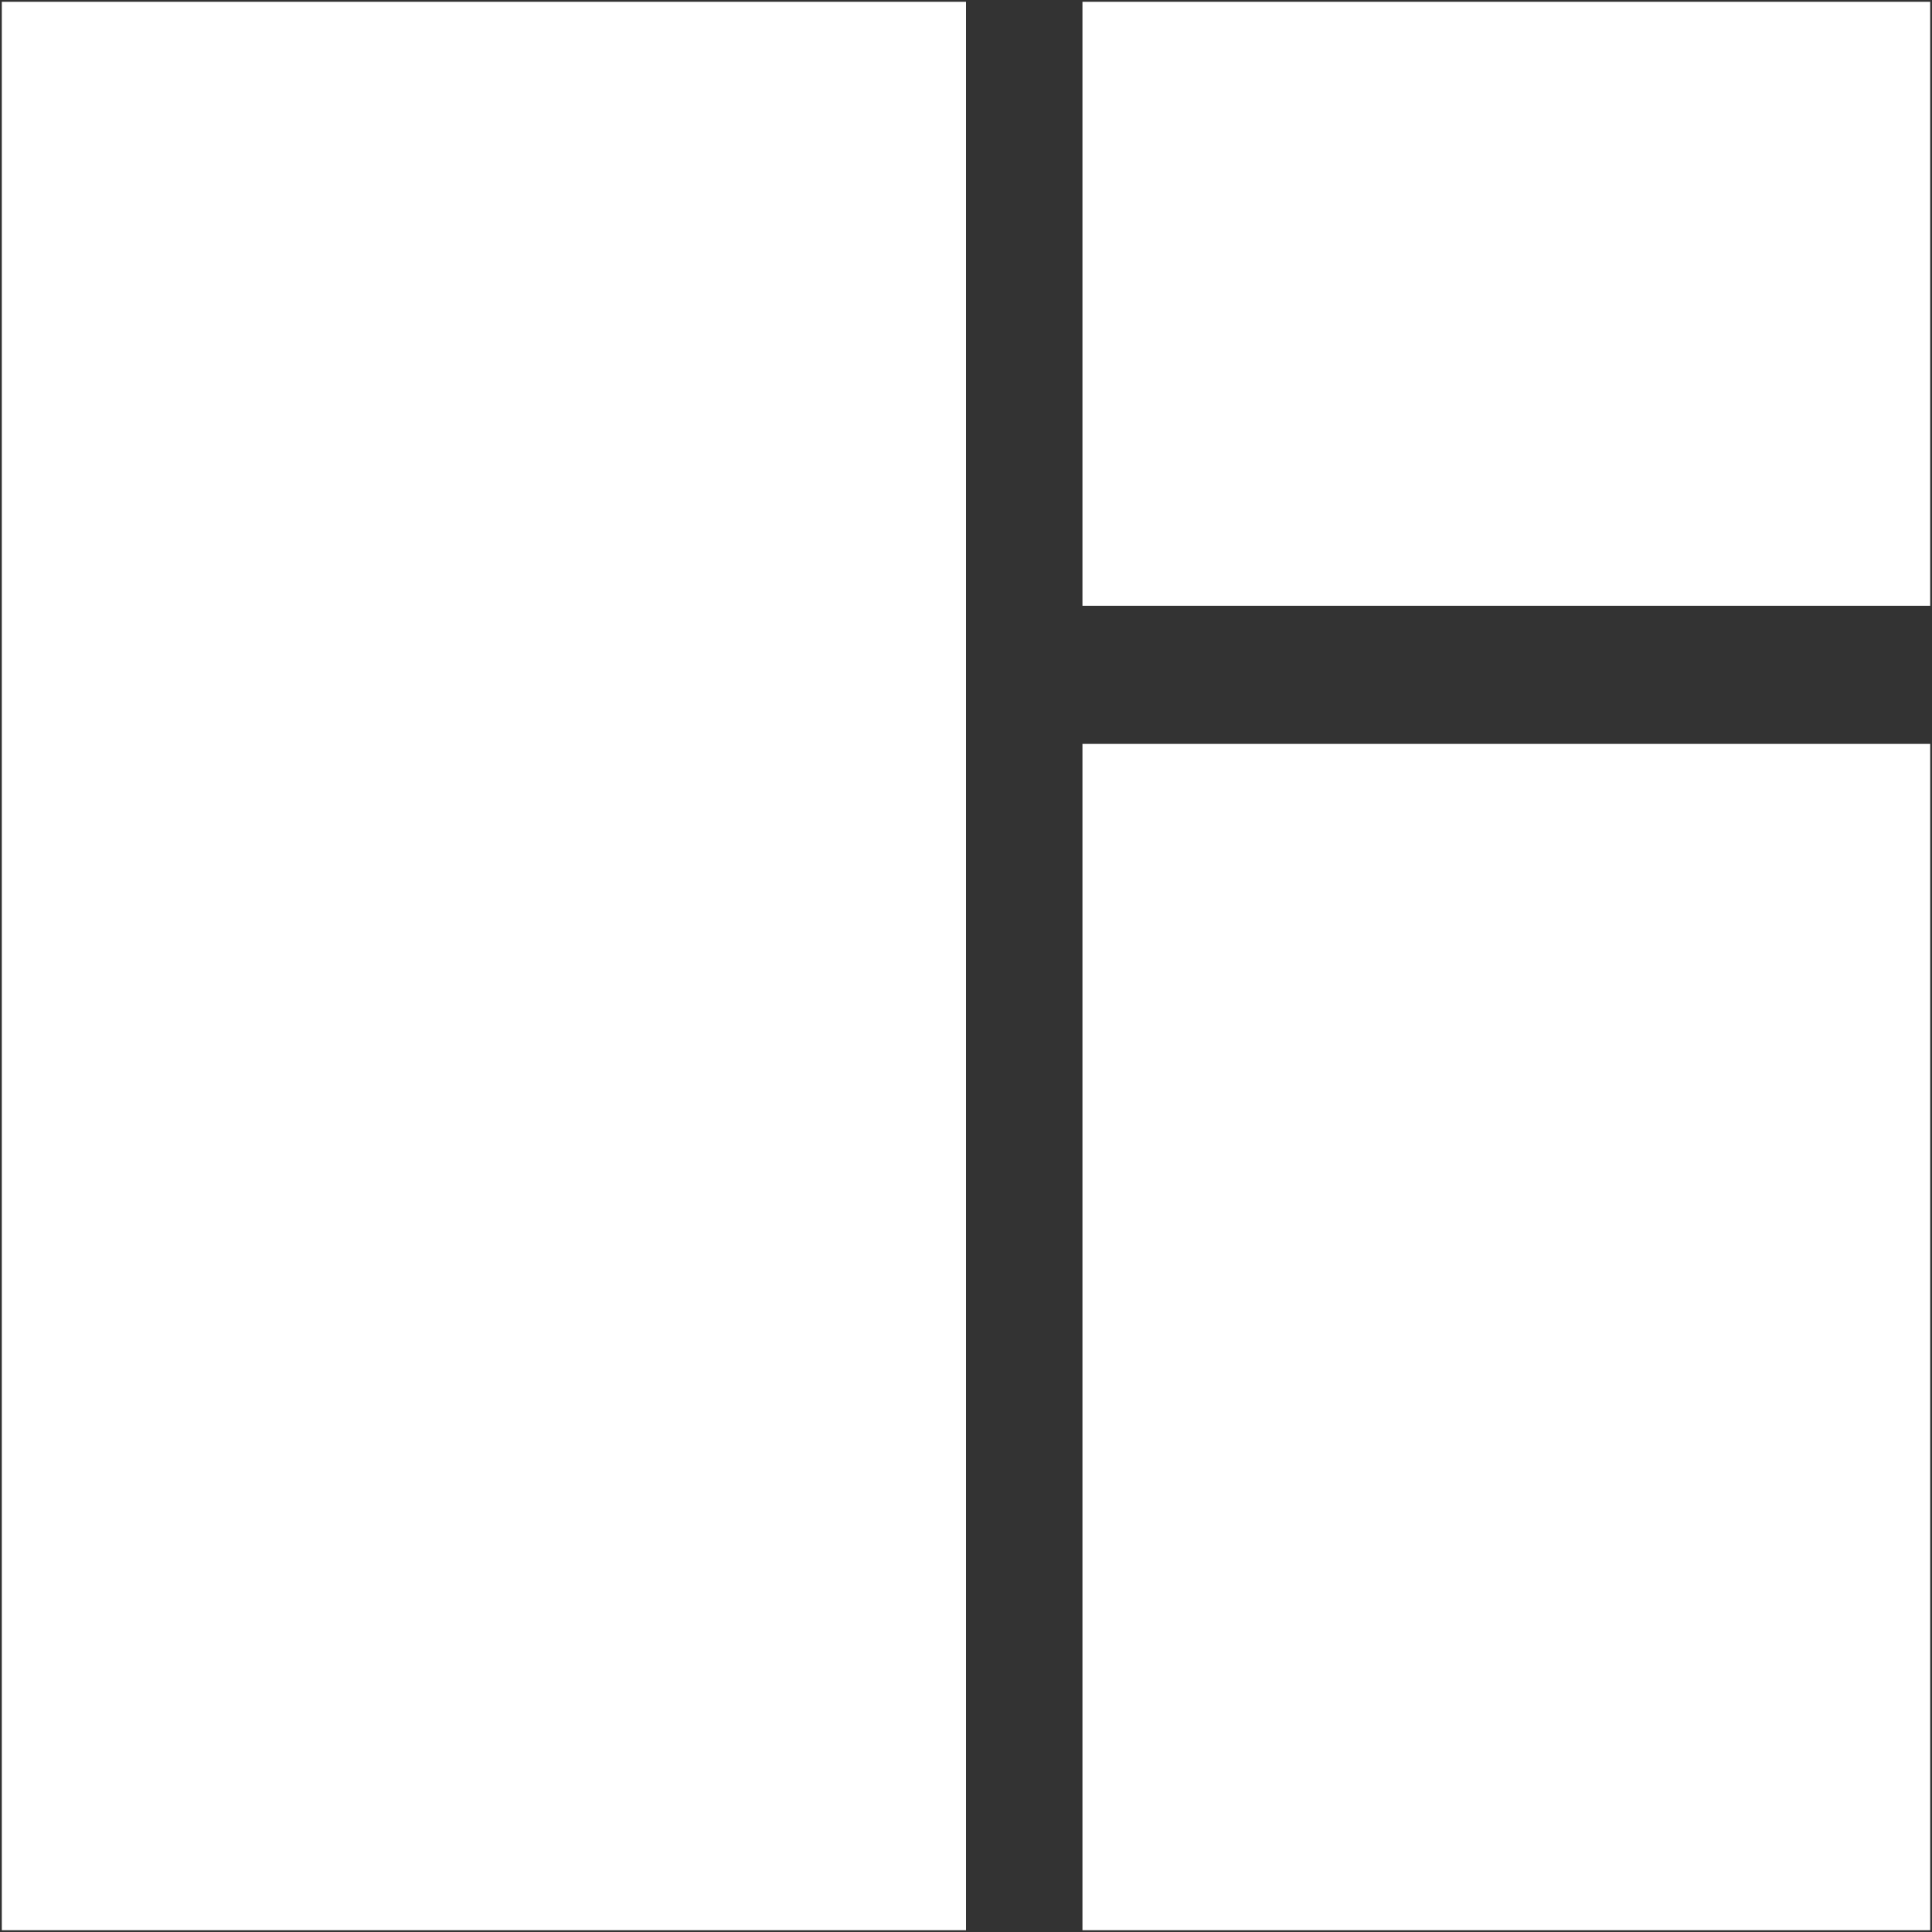 <?xml version="1.0" encoding="utf-8"?>
<!-- Generator: Adobe Illustrator 18.1.1, SVG Export Plug-In . SVG Version: 6.00 Build 0)  -->
<svg version="1.1" id="Layer_1" xmlns="http://www.w3.org/2000/svg" xmlns:xlink="http://www.w3.org/1999/xlink" x="0px" y="0px"
	 viewBox="0 0 214 214" enable-background="new 0 0 214 214" xml:space="preserve">
<rect x="0" y="0" width="214" height="214" fill="#333333" stroke="none"/>
<path fill-rule="evenodd" clip-rule="evenodd" fill="#FFFFFF" d="M213.8,82.4v131.4h-93.9V82.4H213.8z M119.9,0.2h93.9v66.9h-93.9
	V0.2z M0.2,0.2H107v213.6H0.2V0.2z"/>
</svg>
